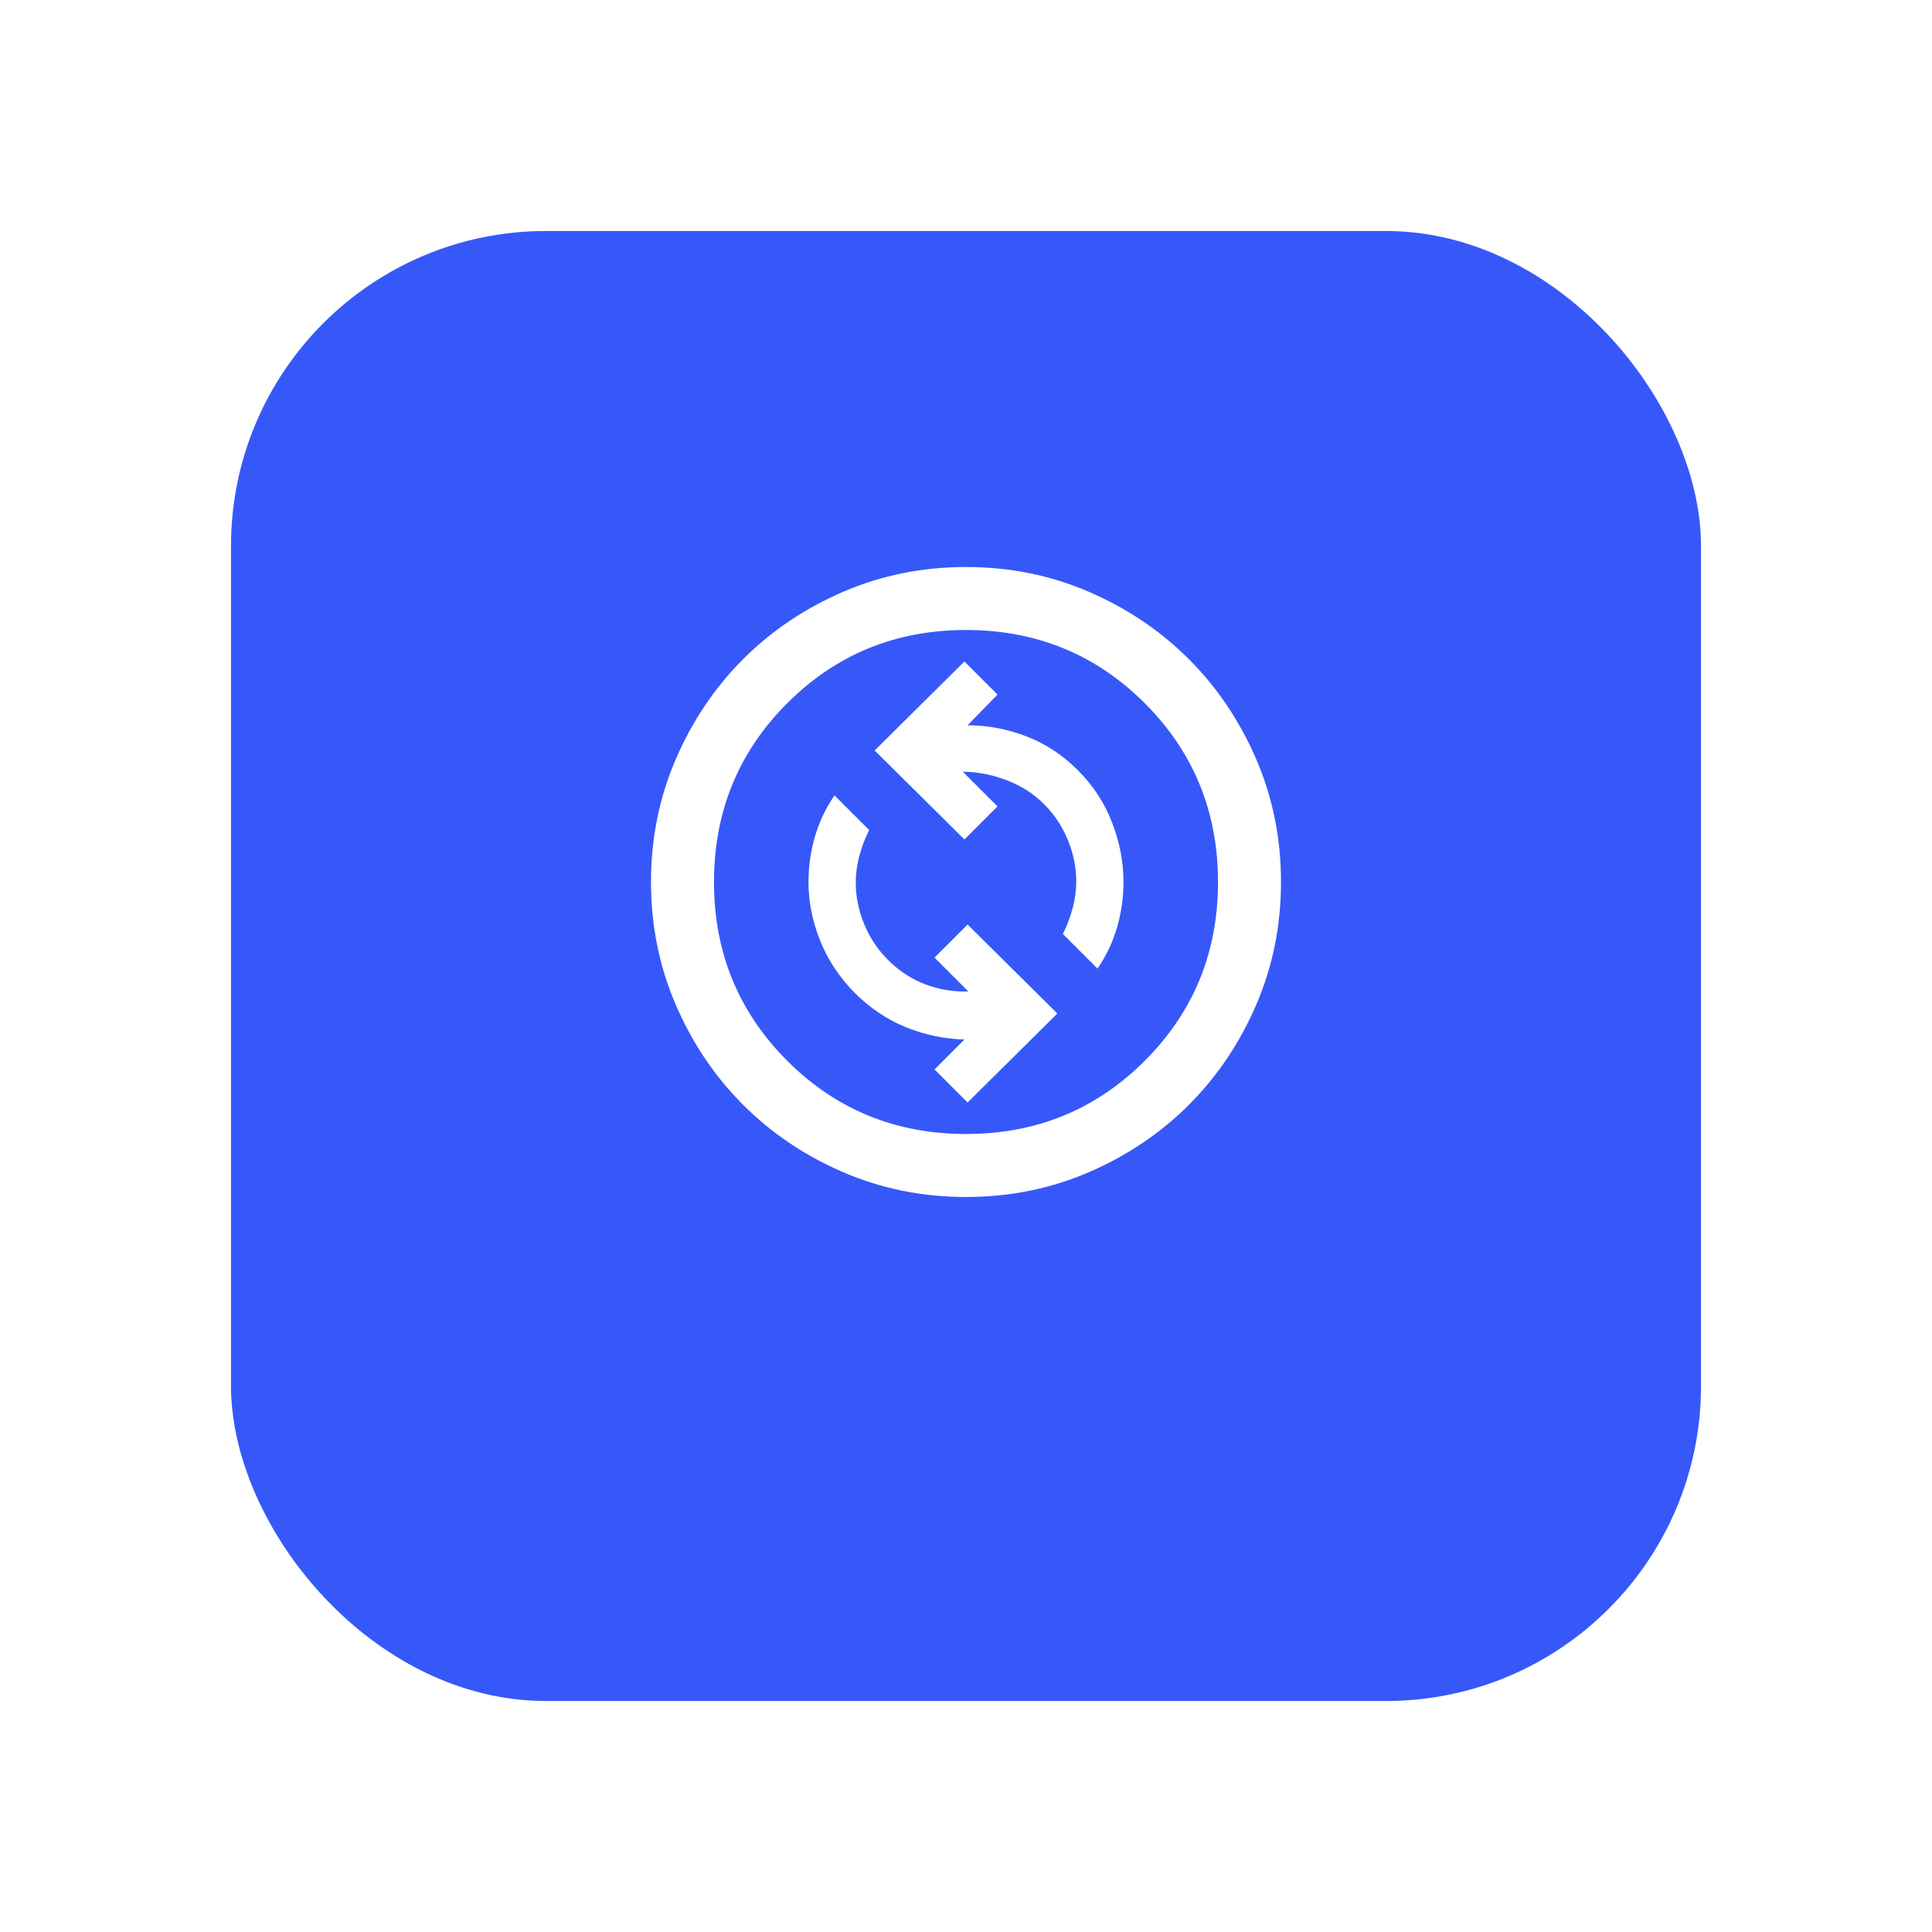 <svg width="92" height="92" viewBox="0 0 92 92" fill="none" xmlns="http://www.w3.org/2000/svg">
<g filter="url(#filter0_d_46_394)">
<rect x="11" y="7" width="70" height="70" rx="15" fill="#3758F9"/>
</g>
<path d="M46.075 52.5L50.35 48.263L46.075 44.025L44.5 45.6L46.112 47.212C45.413 47.237 44.731 47.125 44.069 46.875C43.406 46.625 42.812 46.237 42.288 45.712C41.788 45.212 41.406 44.638 41.144 43.987C40.881 43.337 40.75 42.688 40.75 42.038C40.75 41.612 40.806 41.188 40.919 40.763C41.031 40.337 41.188 39.925 41.388 39.525L39.737 37.875C39.312 38.5 39 39.163 38.8 39.862C38.6 40.562 38.5 41.275 38.5 42C38.5 42.95 38.688 43.888 39.062 44.812C39.438 45.737 39.987 46.562 40.712 47.288C41.438 48.013 42.25 48.556 43.15 48.919C44.05 49.281 44.975 49.475 45.925 49.5L44.5 50.925L46.075 52.5ZM52.263 46.125C52.688 45.5 53 44.837 53.2 44.138C53.4 43.438 53.5 42.725 53.5 42C53.5 41.05 53.319 40.106 52.956 39.169C52.594 38.231 52.05 37.4 51.325 36.675C50.6 35.95 49.781 35.413 48.869 35.062C47.956 34.712 47.025 34.538 46.075 34.538L47.5 33.075L45.925 31.5L41.65 35.737L45.925 39.975L47.5 38.4L45.85 36.75C46.525 36.75 47.212 36.881 47.913 37.144C48.612 37.406 49.212 37.788 49.712 38.288C50.212 38.788 50.594 39.362 50.856 40.013C51.119 40.663 51.25 41.312 51.25 41.962C51.25 42.388 51.194 42.812 51.081 43.237C50.969 43.663 50.812 44.075 50.612 44.475L52.263 46.125ZM46 57C43.925 57 41.975 56.606 40.15 55.819C38.325 55.031 36.737 53.962 35.388 52.612C34.038 51.263 32.969 49.675 32.181 47.85C31.394 46.025 31 44.075 31 42C31 39.925 31.394 37.975 32.181 36.15C32.969 34.325 34.038 32.737 35.388 31.387C36.737 30.038 38.325 28.969 40.15 28.181C41.975 27.394 43.925 27 46 27C48.075 27 50.025 27.394 51.85 28.181C53.675 28.969 55.263 30.038 56.612 31.387C57.962 32.737 59.031 34.325 59.819 36.15C60.606 37.975 61 39.925 61 42C61 44.075 60.606 46.025 59.819 47.85C59.031 49.675 57.962 51.263 56.612 52.612C55.263 53.962 53.675 55.031 51.85 55.819C50.025 56.606 48.075 57 46 57ZM46 54C49.35 54 52.188 52.837 54.513 50.513C56.837 48.188 58 45.35 58 42C58 38.65 56.837 35.812 54.513 33.487C52.188 31.163 49.35 30 46 30C42.65 30 39.812 31.163 37.487 33.487C35.163 35.812 34 38.65 34 42C34 45.35 35.163 48.188 37.487 50.513C39.812 52.837 42.65 54 46 54Z" fill="white"/>
<defs>
<filter id="filter0_d_46_394" x="0" y="0" width="92" height="92" filterUnits="userSpaceOnUse" color-interpolation-filters="sRGB">
<feFlood flood-opacity="0" result="BackgroundImageFix"/>
<feColorMatrix in="SourceAlpha" type="matrix" values="0 0 0 0 0 0 0 0 0 0 0 0 0 0 0 0 0 0 127 0" result="hardAlpha"/>
<feOffset dy="4"/>
<feGaussianBlur stdDeviation="5.5"/>
<feColorMatrix type="matrix" values="0 0 0 0 0 0 0 0 0 0 0 0 0 0 0 0 0 0 0.06 0"/>
<feBlend mode="normal" in2="BackgroundImageFix" result="effect1_dropShadow_46_394"/>
<feBlend mode="normal" in="SourceGraphic" in2="effect1_dropShadow_46_394" result="shape"/>
</filter>
</defs>
</svg>
